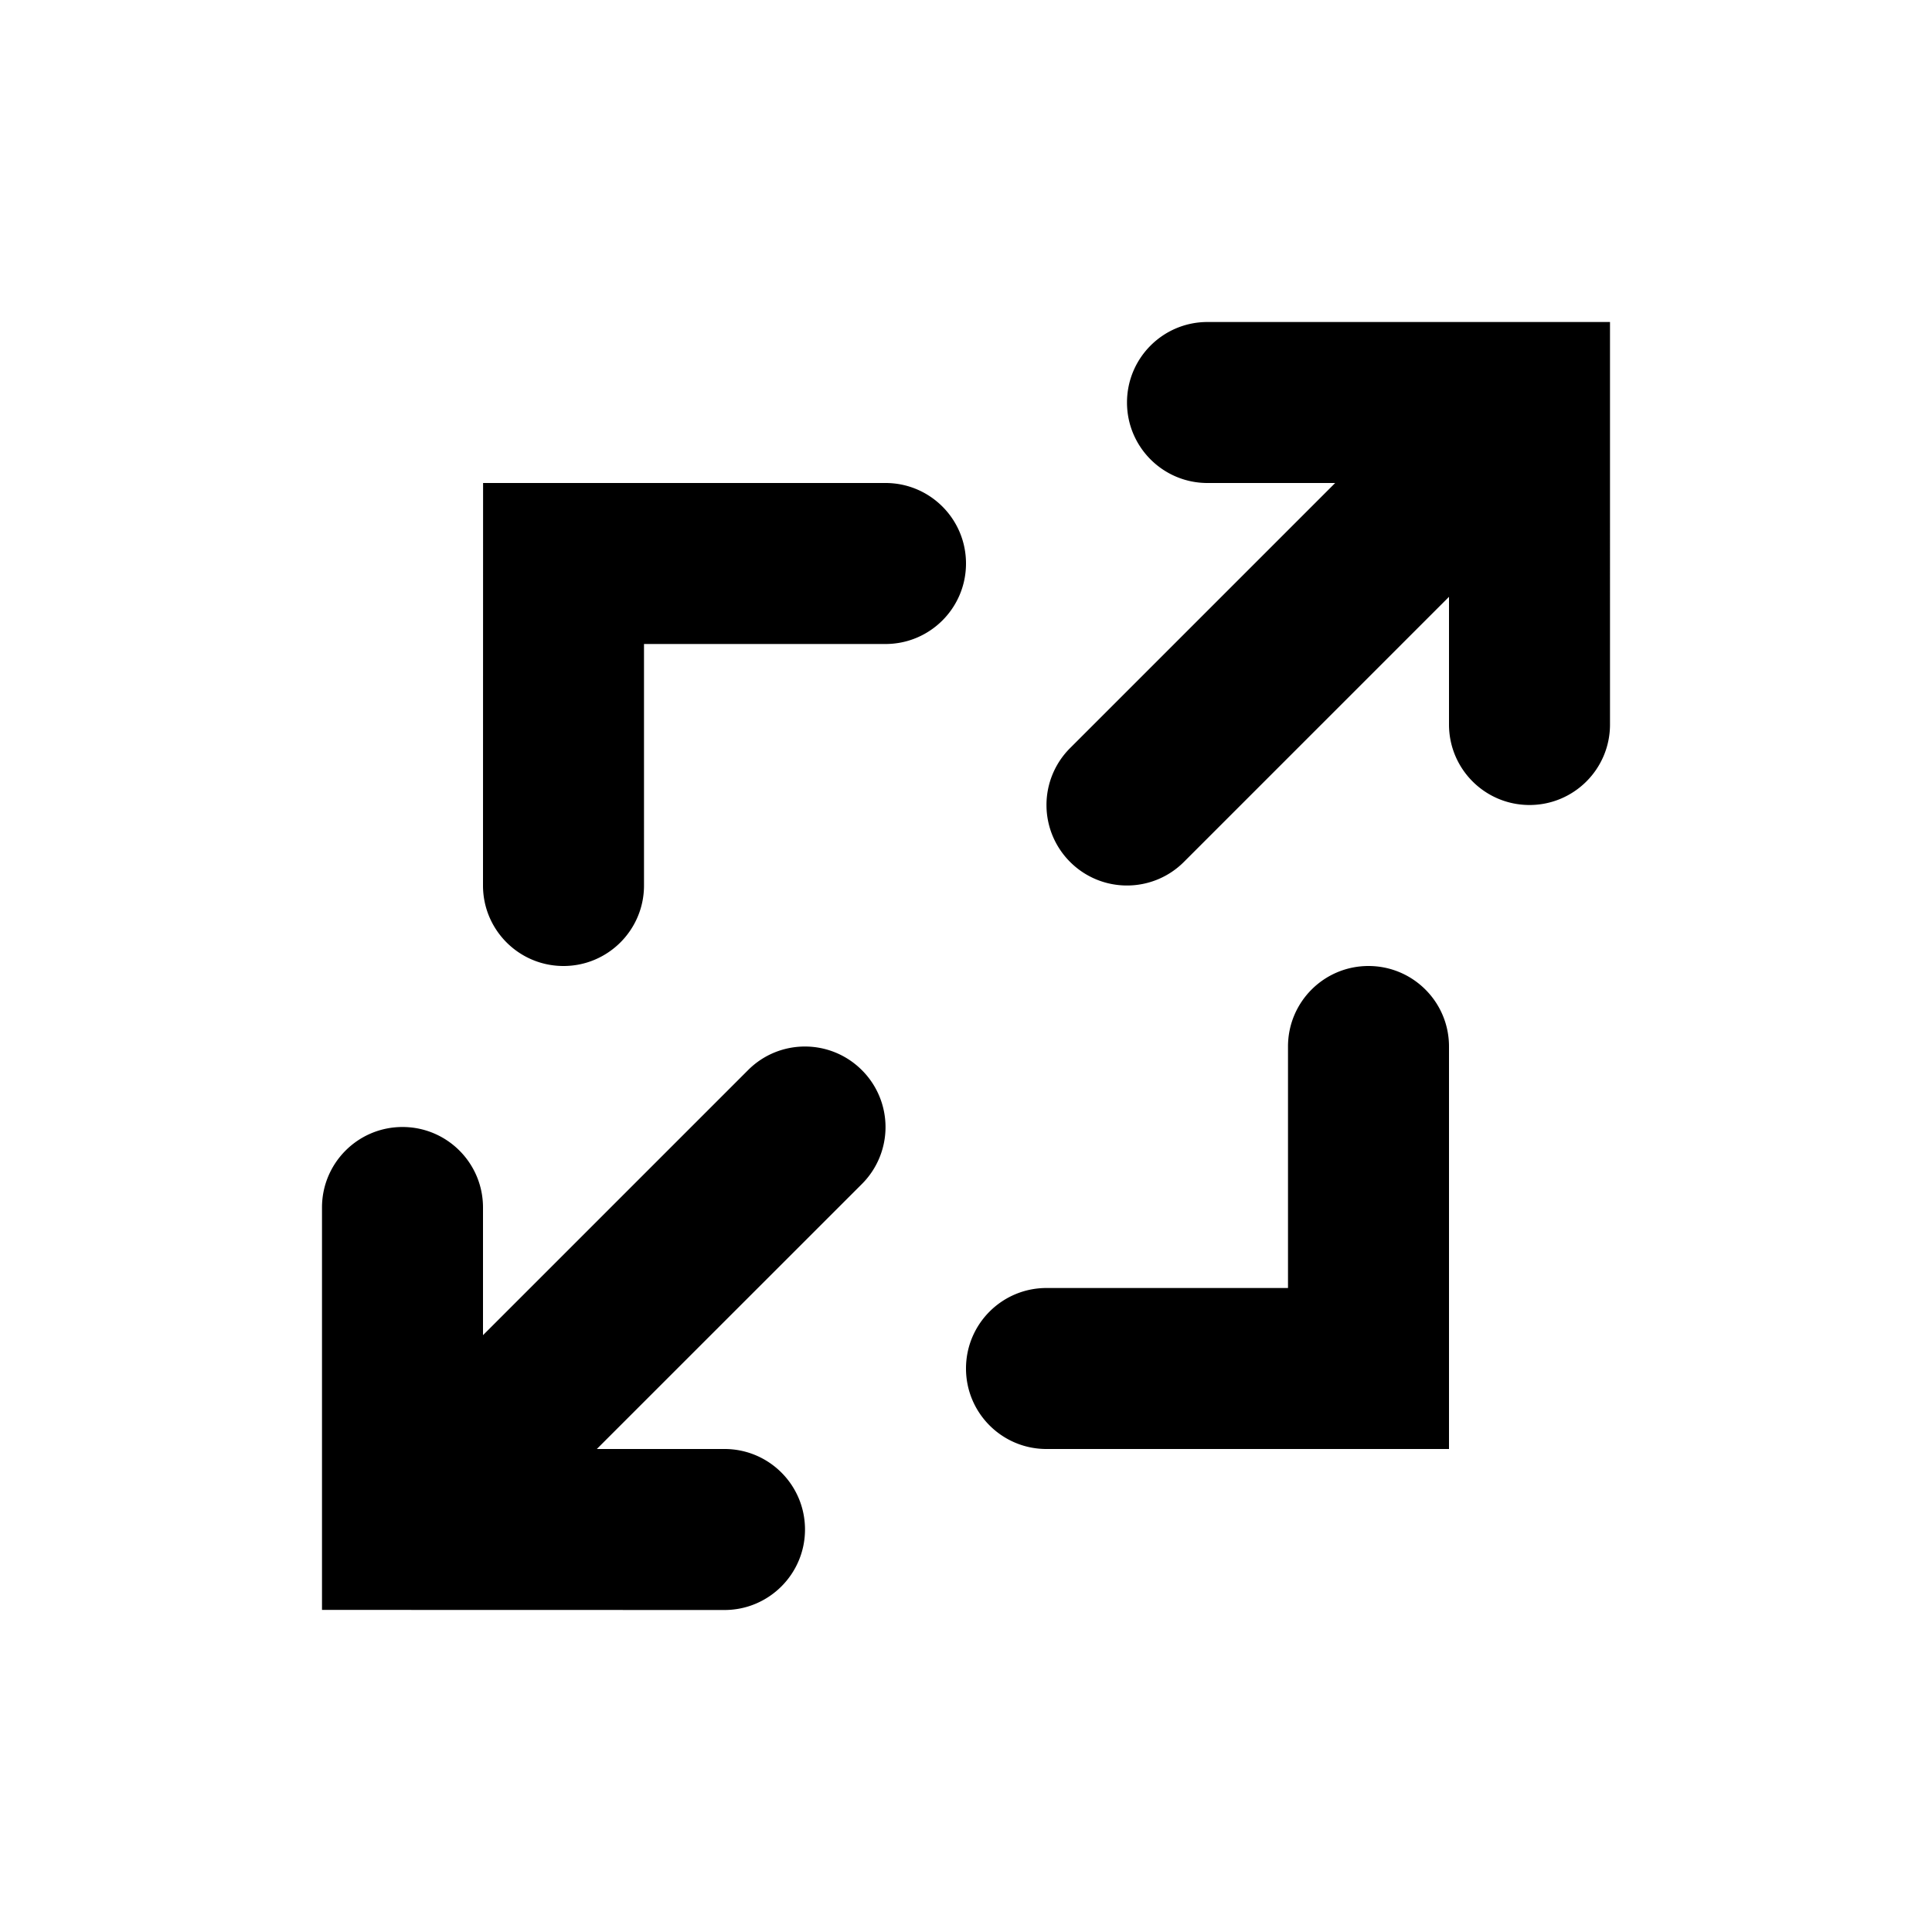 <svg width="240" height="240" viewBox="0 0 240 240" xmlns="http://www.w3.org/2000/svg"><title>uE110-expand</title><path d="M150 40c-5.53 0-10 4.48-10 10s4.47 10 10 10h15.86l-32.93 32.93a9.989 9.989 0 0 0 0 14.14A9.973 9.973 0 0 0 140 110c2.56 0 5.12-.98 7.07-2.93L180 74.14V90c0 5.52 4.47 10 10 10s10-4.48 10-10V40h-50zm-57.07 92.93L60 165.86V150c0-5.52-4.47-10-10-10s-10 4.48-10 10v49.99h9.96L90 200c5.52 0 10-4.48 10-10s-4.47-10-10-10H74.14l32.93-32.92a9.989 9.989 0 0 0 0-14.14c-3.91-3.91-10.23-3.92-14.14-.01zM70 120c5.52 0 10-4.48 10-10V80h30c5.53 0 10-4.48 10-10s-4.47-10-10-10H60.01L60 110c0 5.52 4.47 10 10 10zm100 0c-5.53 0-10 4.48-10 10v30h-30c-5.53 0-10 4.48-10 10s4.47 10 10 10h50v-50c0-5.52-4.47-10-10-10z" fill-rule="nonzero" fill="#000"/></svg>